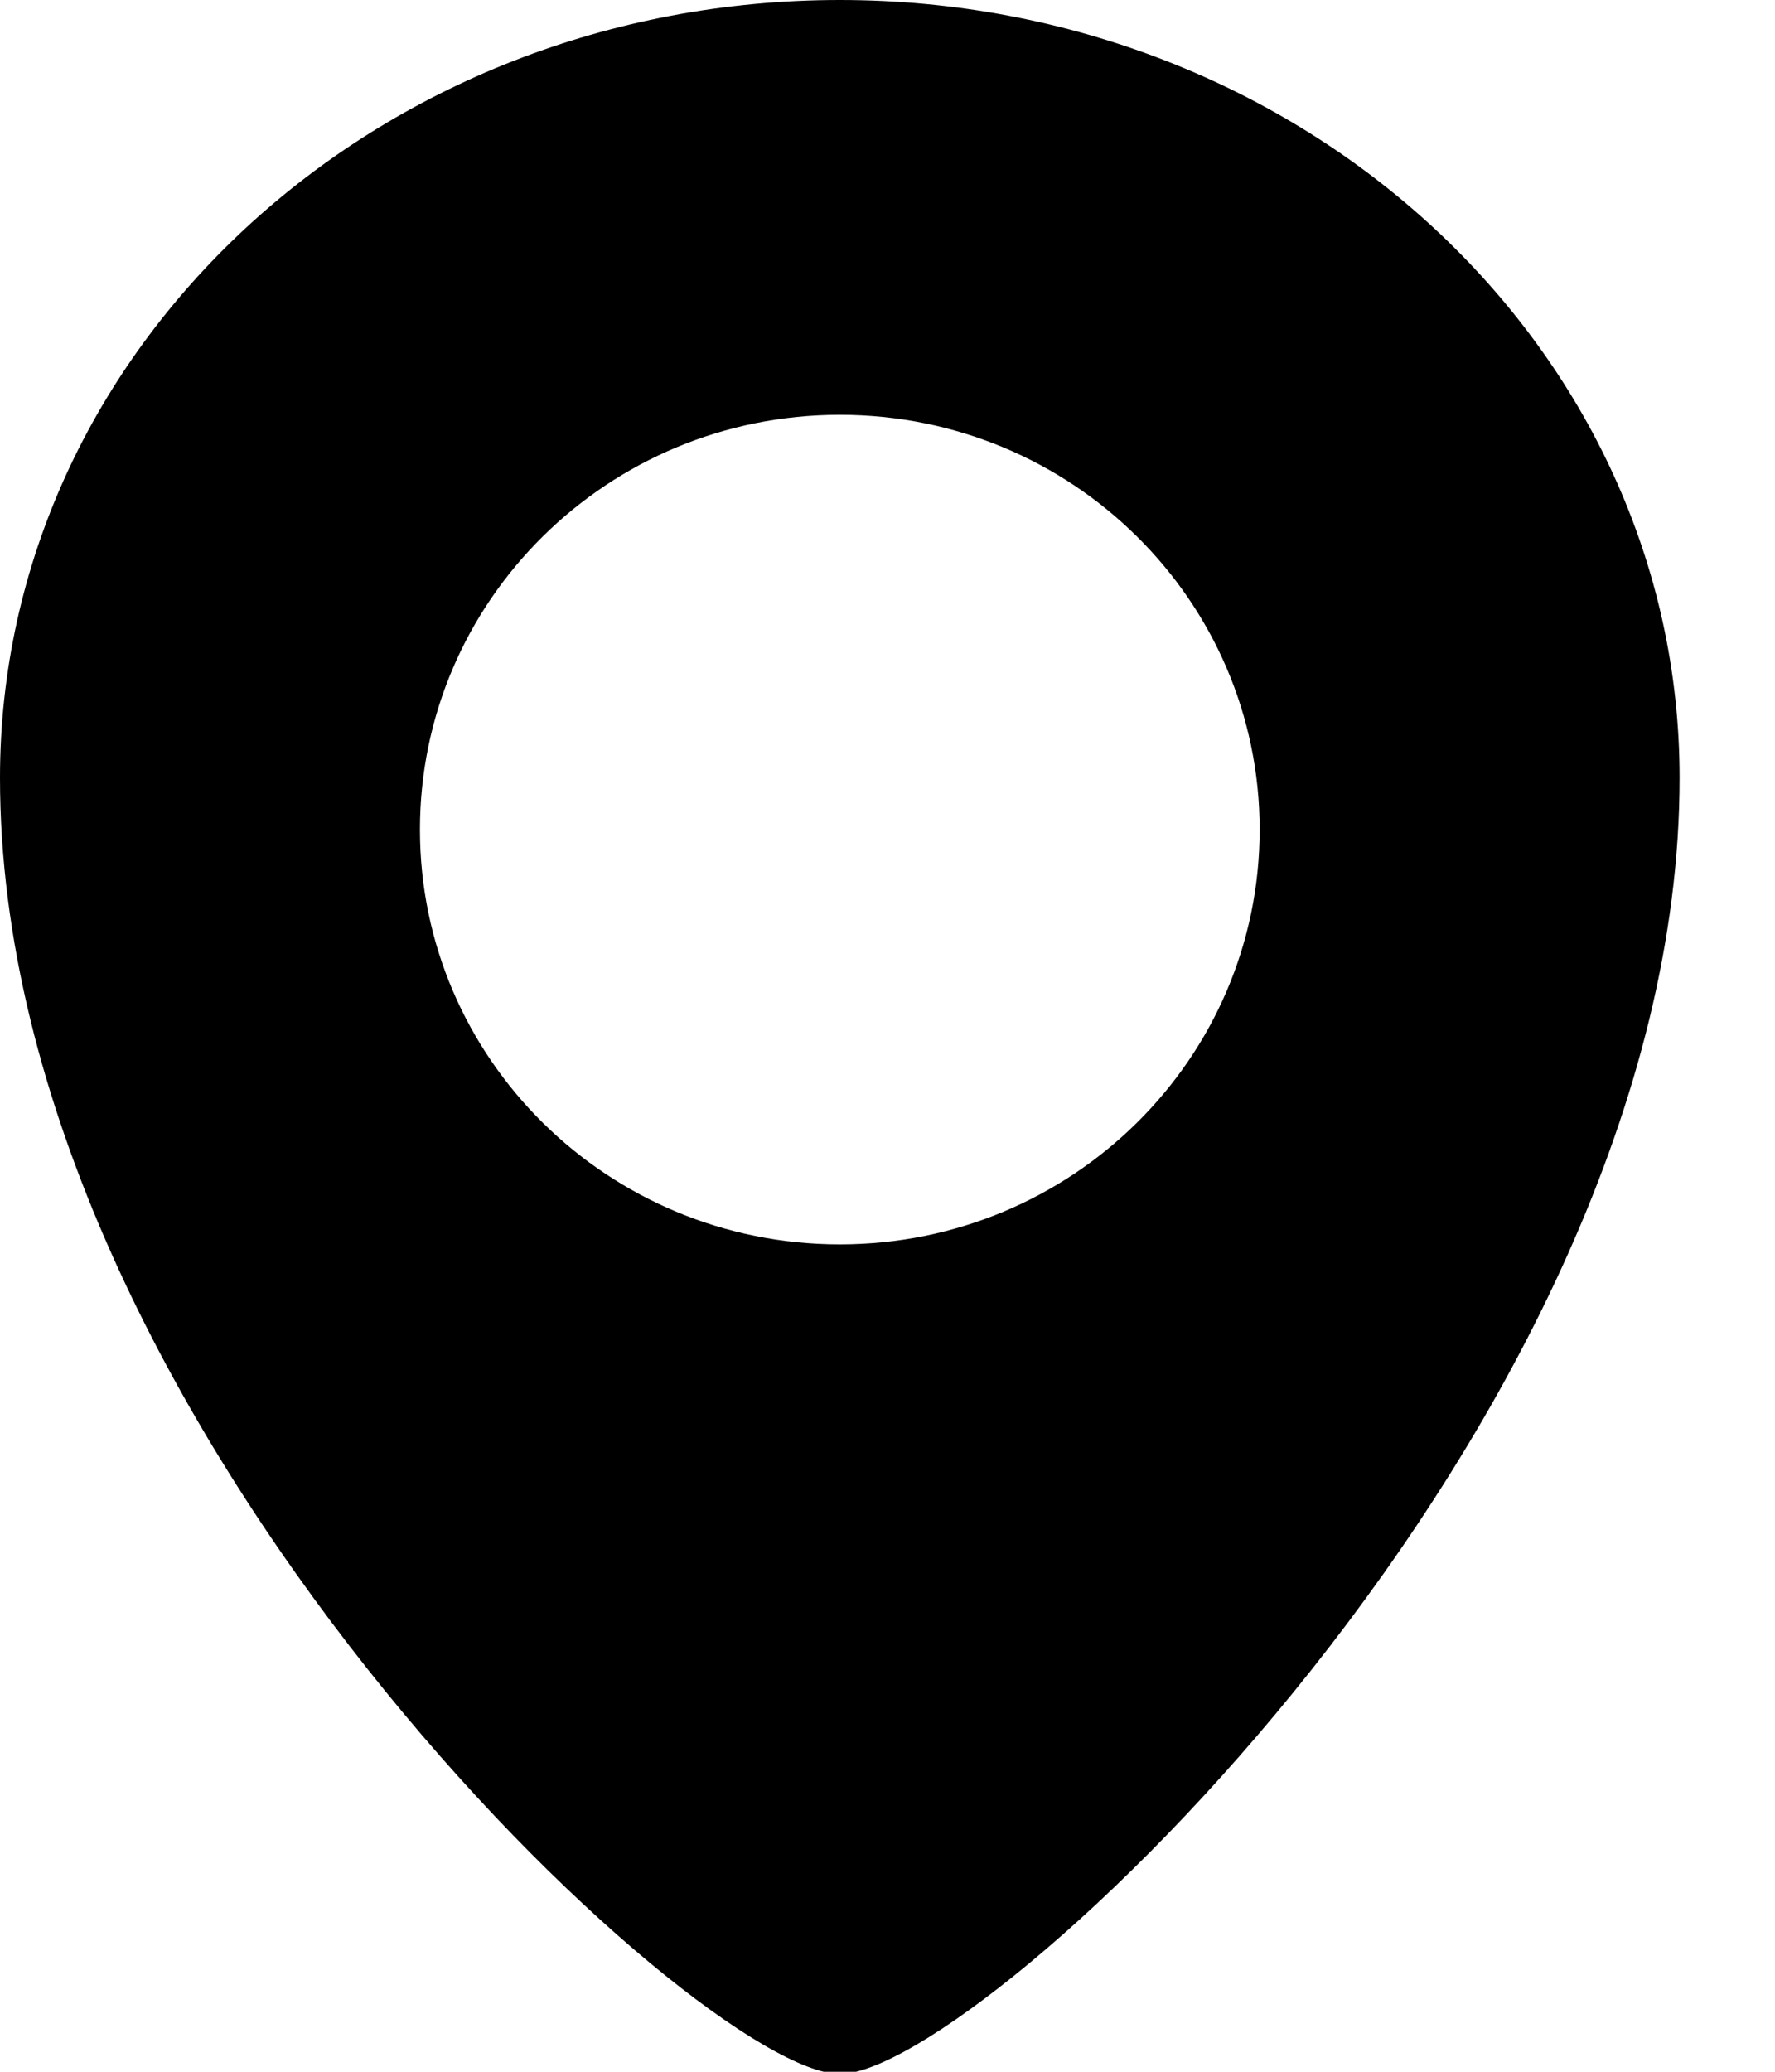 <?xml version="1.0" encoding="UTF-8"?>
<svg width="12px" height="14px" viewBox="0 0 12 14" version="1.1" xmlns="http://www.w3.org/2000/svg" xmlns:xlink="http://www.w3.org/1999/xlink">
    <!-- Generator: Sketch 52.6 (67491) - http://www.bohemiancoding.com/sketch -->
    <title>IM_icon_Positioning@2x</title>
    <desc>Created with Sketch.</desc>
    <g id="聊天" stroke="none" stroke-width="1" fill="none" fill-rule="evenodd">
        <g id="聊天-更新" transform="translate(-281, -552)" fill="#000000">
            <g id="分组-4" transform="translate(137, 539)">
                <g id="IM_icon_Positioning" transform="translate(142, 12)">
                    <rect id="矩形" opacity="0" x="0" y="0" width="16" height="16"></rect>
                    <path d="M7.678,1 C4.542,1 2,3.353 2,6.256 C2,10.635 6.731,15.015 7.678,15.015 C8.624,15.015 13.355,10.635 13.355,6.256 C13.355,3.353 10.813,1 7.678,1 Z M7.678,9.409 C6.11,9.409 4.839,8.154 4.839,6.606 C4.839,5.058 6.11,3.803 7.678,3.803 C9.246,3.803 10.516,5.058 10.516,6.606 C10.516,8.154 9.246,9.409 7.678,9.409 Z" id="形状" fill-rule="nonzero"></path>
                </g>
            </g>
        </g>
    </g>
</svg>